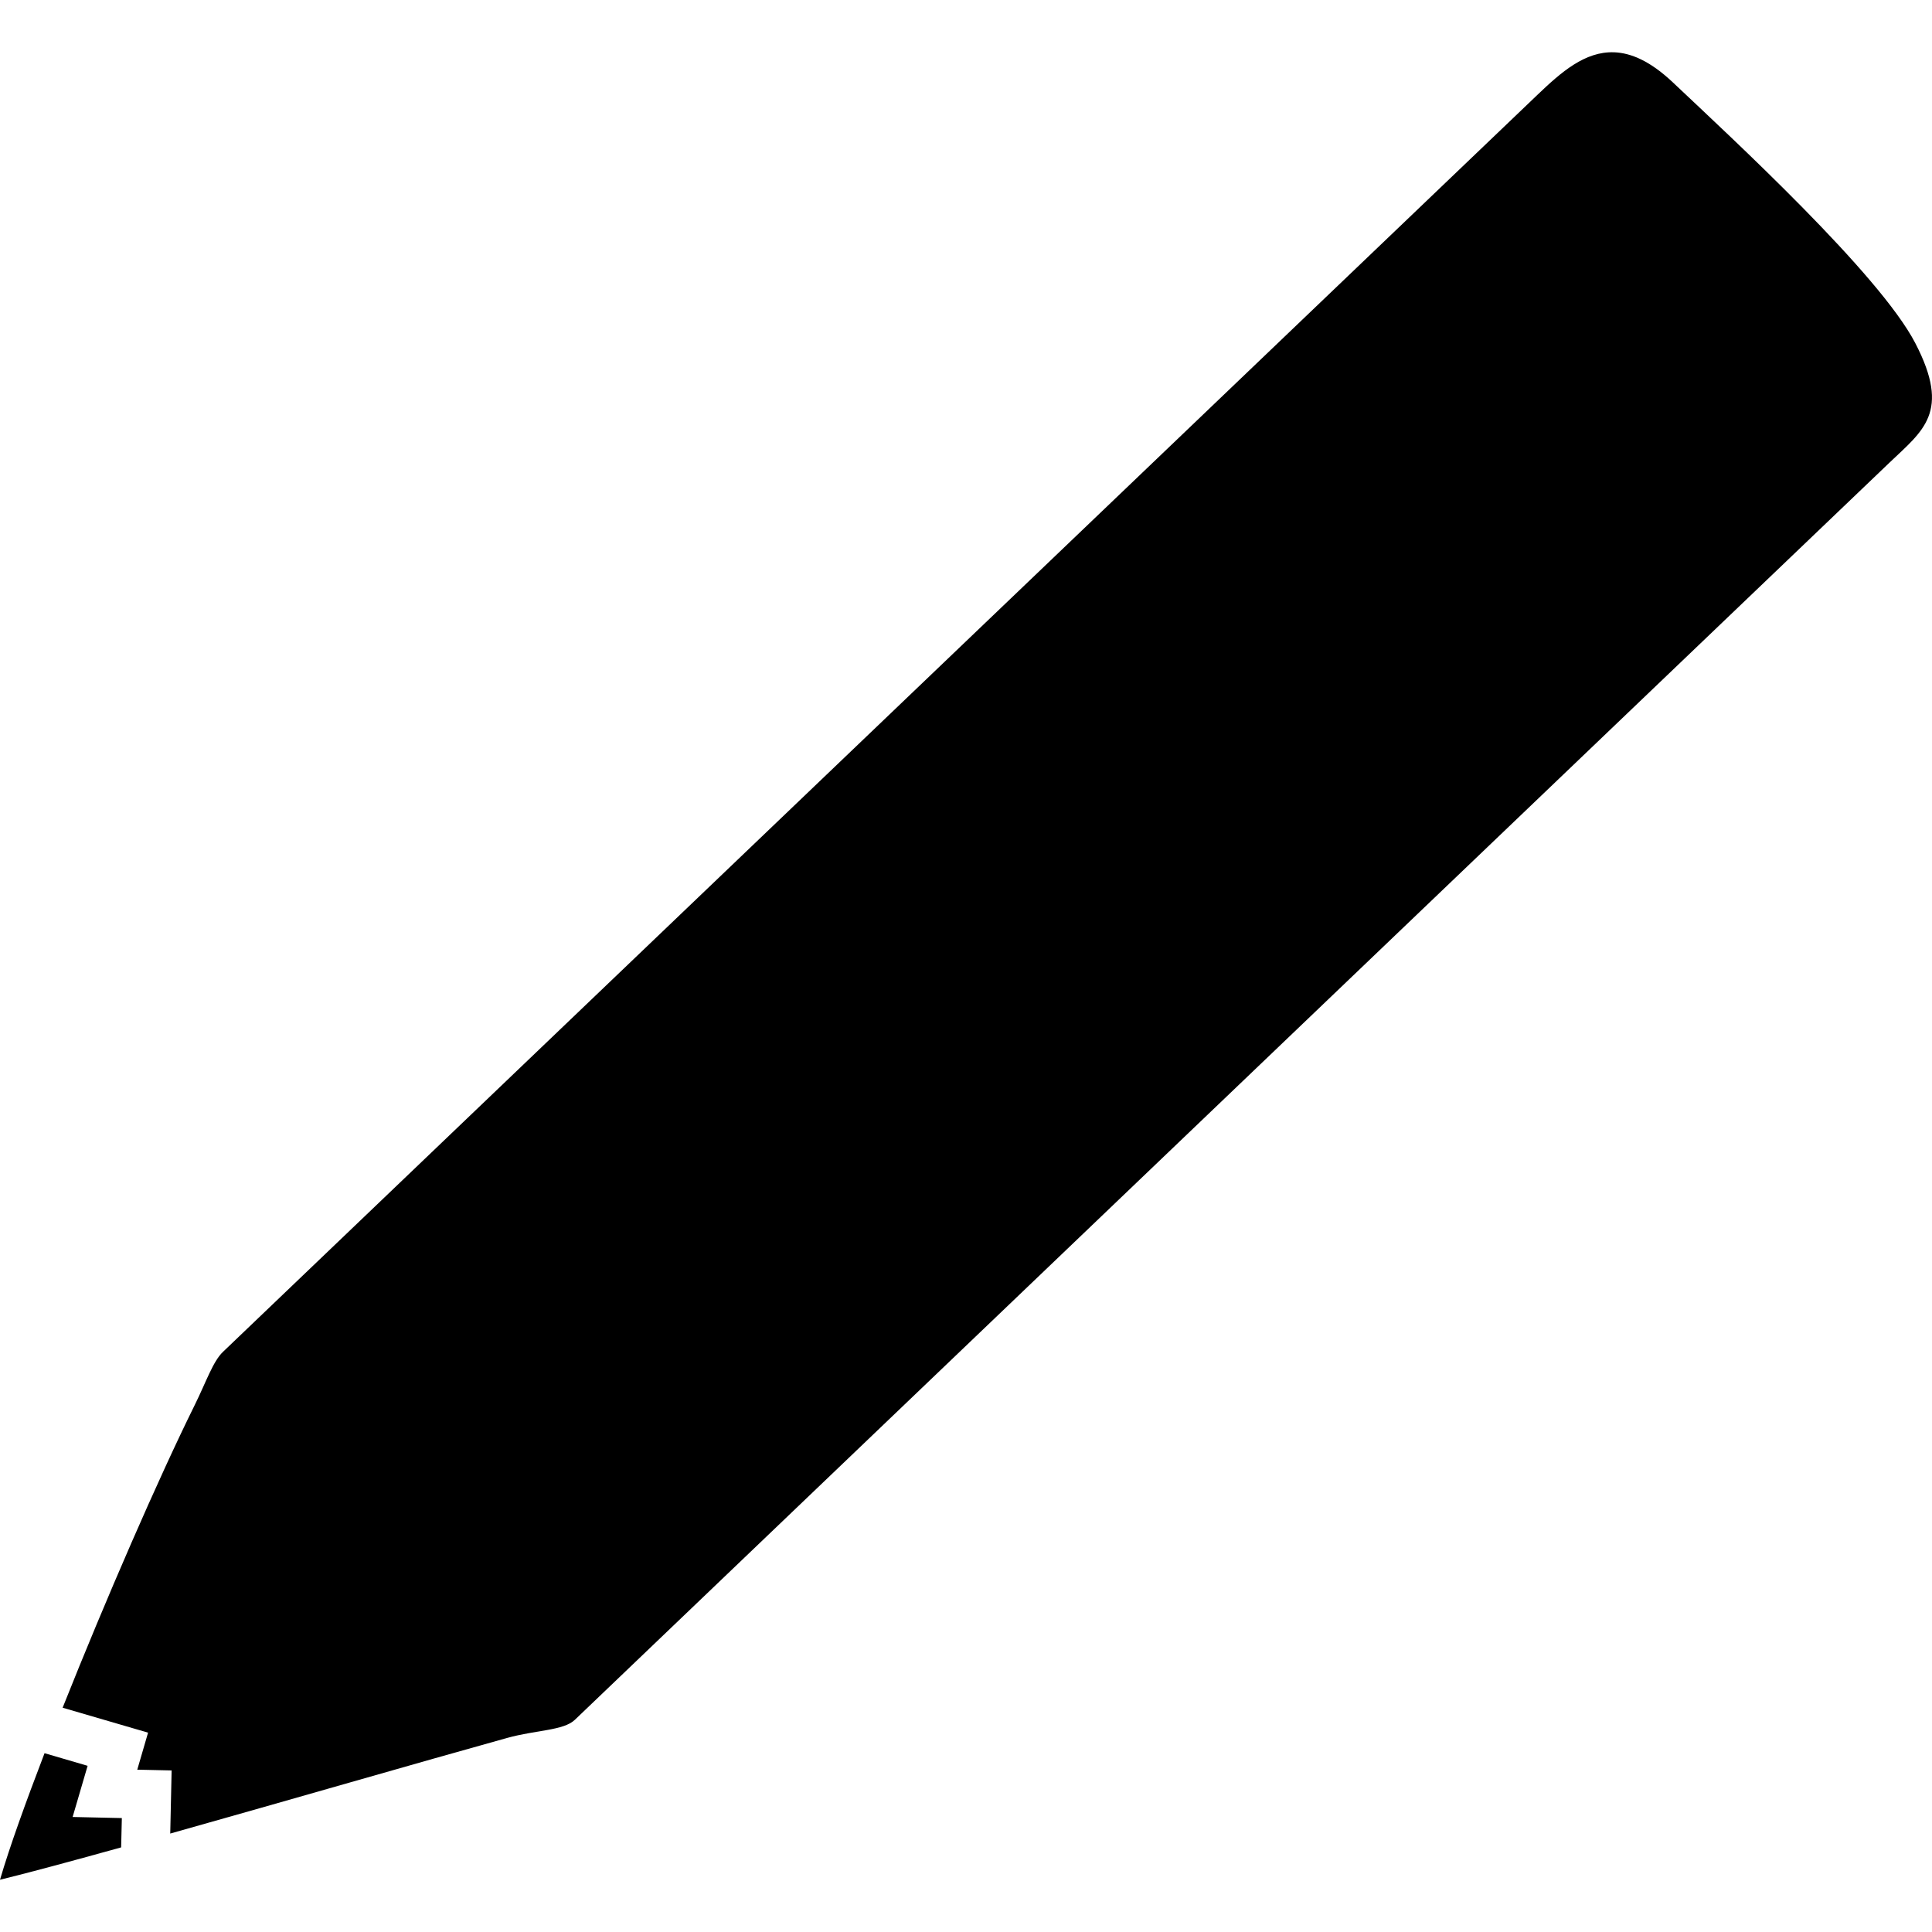 <?xml version="1.0" encoding="UTF-8" standalone="no"?>
<!-- Created with Inkscape (http://www.inkscape.org/) -->

<svg
   xmlns:dc="http://purl.org/dc/elements/1.1/"
   xmlns:cc="http://creativecommons.org/ns#"
   xmlns:rdf="http://www.w3.org/1999/02/22-rdf-syntax-ns#"
   xmlns:svg="http://www.w3.org/2000/svg"
   xmlns="http://www.w3.org/2000/svg"
   xmlns:sodipodi="http://sodipodi.sourceforge.net/DTD/sodipodi-0.dtd"
   xmlns:inkscape="http://www.inkscape.org/namespaces/inkscape"
   width="120"
   height="120"
   viewBox="0 0 120 120"
   id="svg2"
   version="1.1"
   inkscape:version="0.91 r13725"
   sodipodi:docname="pencil.svg">
  <title
     id="title4169">Pencil</title>
  <defs
     id="defs4" />
  <sodipodi:namedview
     id="base"
     pagecolor="#ffffff"
     bordercolor="#666666"
     borderopacity="1.0"
     inkscape:pageopacity="0.0"
     inkscape:pageshadow="2"
     inkscape:zoom="3.959798"
     inkscape:cx="-37.83144"
     inkscape:cy="49.208416"
     inkscape:document-units="px"
     inkscape:current-layer="layer1"
     showgrid="false"
     fit-margin-top="0"
     fit-margin-left="0"
     fit-margin-right="0"
     fit-margin-bottom="0"
     units="px"
     inkscape:window-width="1920"
     inkscape:window-height="1005"
     inkscape:window-x="-9"
     inkscape:window-y="-9"
     inkscape:window-maximized="1" />
  <g
     inkscape:label="Ebene 1"
     inkscape:groupmode="layer"
     id="layer1"
     transform="translate(-22.955,-632.457)">
    <path
       id="path4158"
       d="m 123.208,635.705 c -1.803,-0.067 -3.286,1.233 -4.745,2.628 l -81.658,78.089 c -0.626,0.599 -1.048,1.874 -1.747,3.287 -2.274,4.597 -5.527,12.068 -8.213,18.817 l 5.307,1.549 -0.671,2.3 2.134,0.047 -0.086,3.92 c 7.191,-2.023 15.521,-4.437 20.916,-5.936 1.807,-0.502 3.508,-0.453 4.216,-1.129 l 81.658,-78.089 c 2.067,-1.976 3.83,-3.121 1.599,-7.418 -2.23,-4.296 -11.38,-12.719 -15.054,-16.192 -1.378,-1.302 -2.575,-1.834 -3.657,-1.874 z M 25.722,741.351 c -1.161,3.028 -2.173,5.827 -2.767,7.861 1.855,-0.453 4.538,-1.182 7.524,-2.01 l 0.044,-1.821 -3.057,-0.068 0.931,-3.178 z"
       style="color:#000000;clip-rule:nonzero;display:inline;overflow:visible;visibility:visible;opacity:1;isolation:auto;mix-blend-mode:normal;color-interpolation:sRGB;color-interpolation-filters:linearRGB;solid-color:#000000;solid-opacity:1;fill:#000000;fill-opacity:1;fill-rule:nonzero;stroke:none;stroke-width:0.106;stroke-linecap:round;stroke-linejoin:round;stroke-miterlimit:4;stroke-dasharray:none;stroke-dashoffset:0;stroke-opacity:1;marker:none;color-rendering:auto;image-rendering:auto;shape-rendering:auto;text-rendering:auto;enable-background:accumulate"
       inkscape:connector-curvature="0"
       sodipodi:nodetypes="cssscccccssssscccccccc" />
  </g>
</svg>
